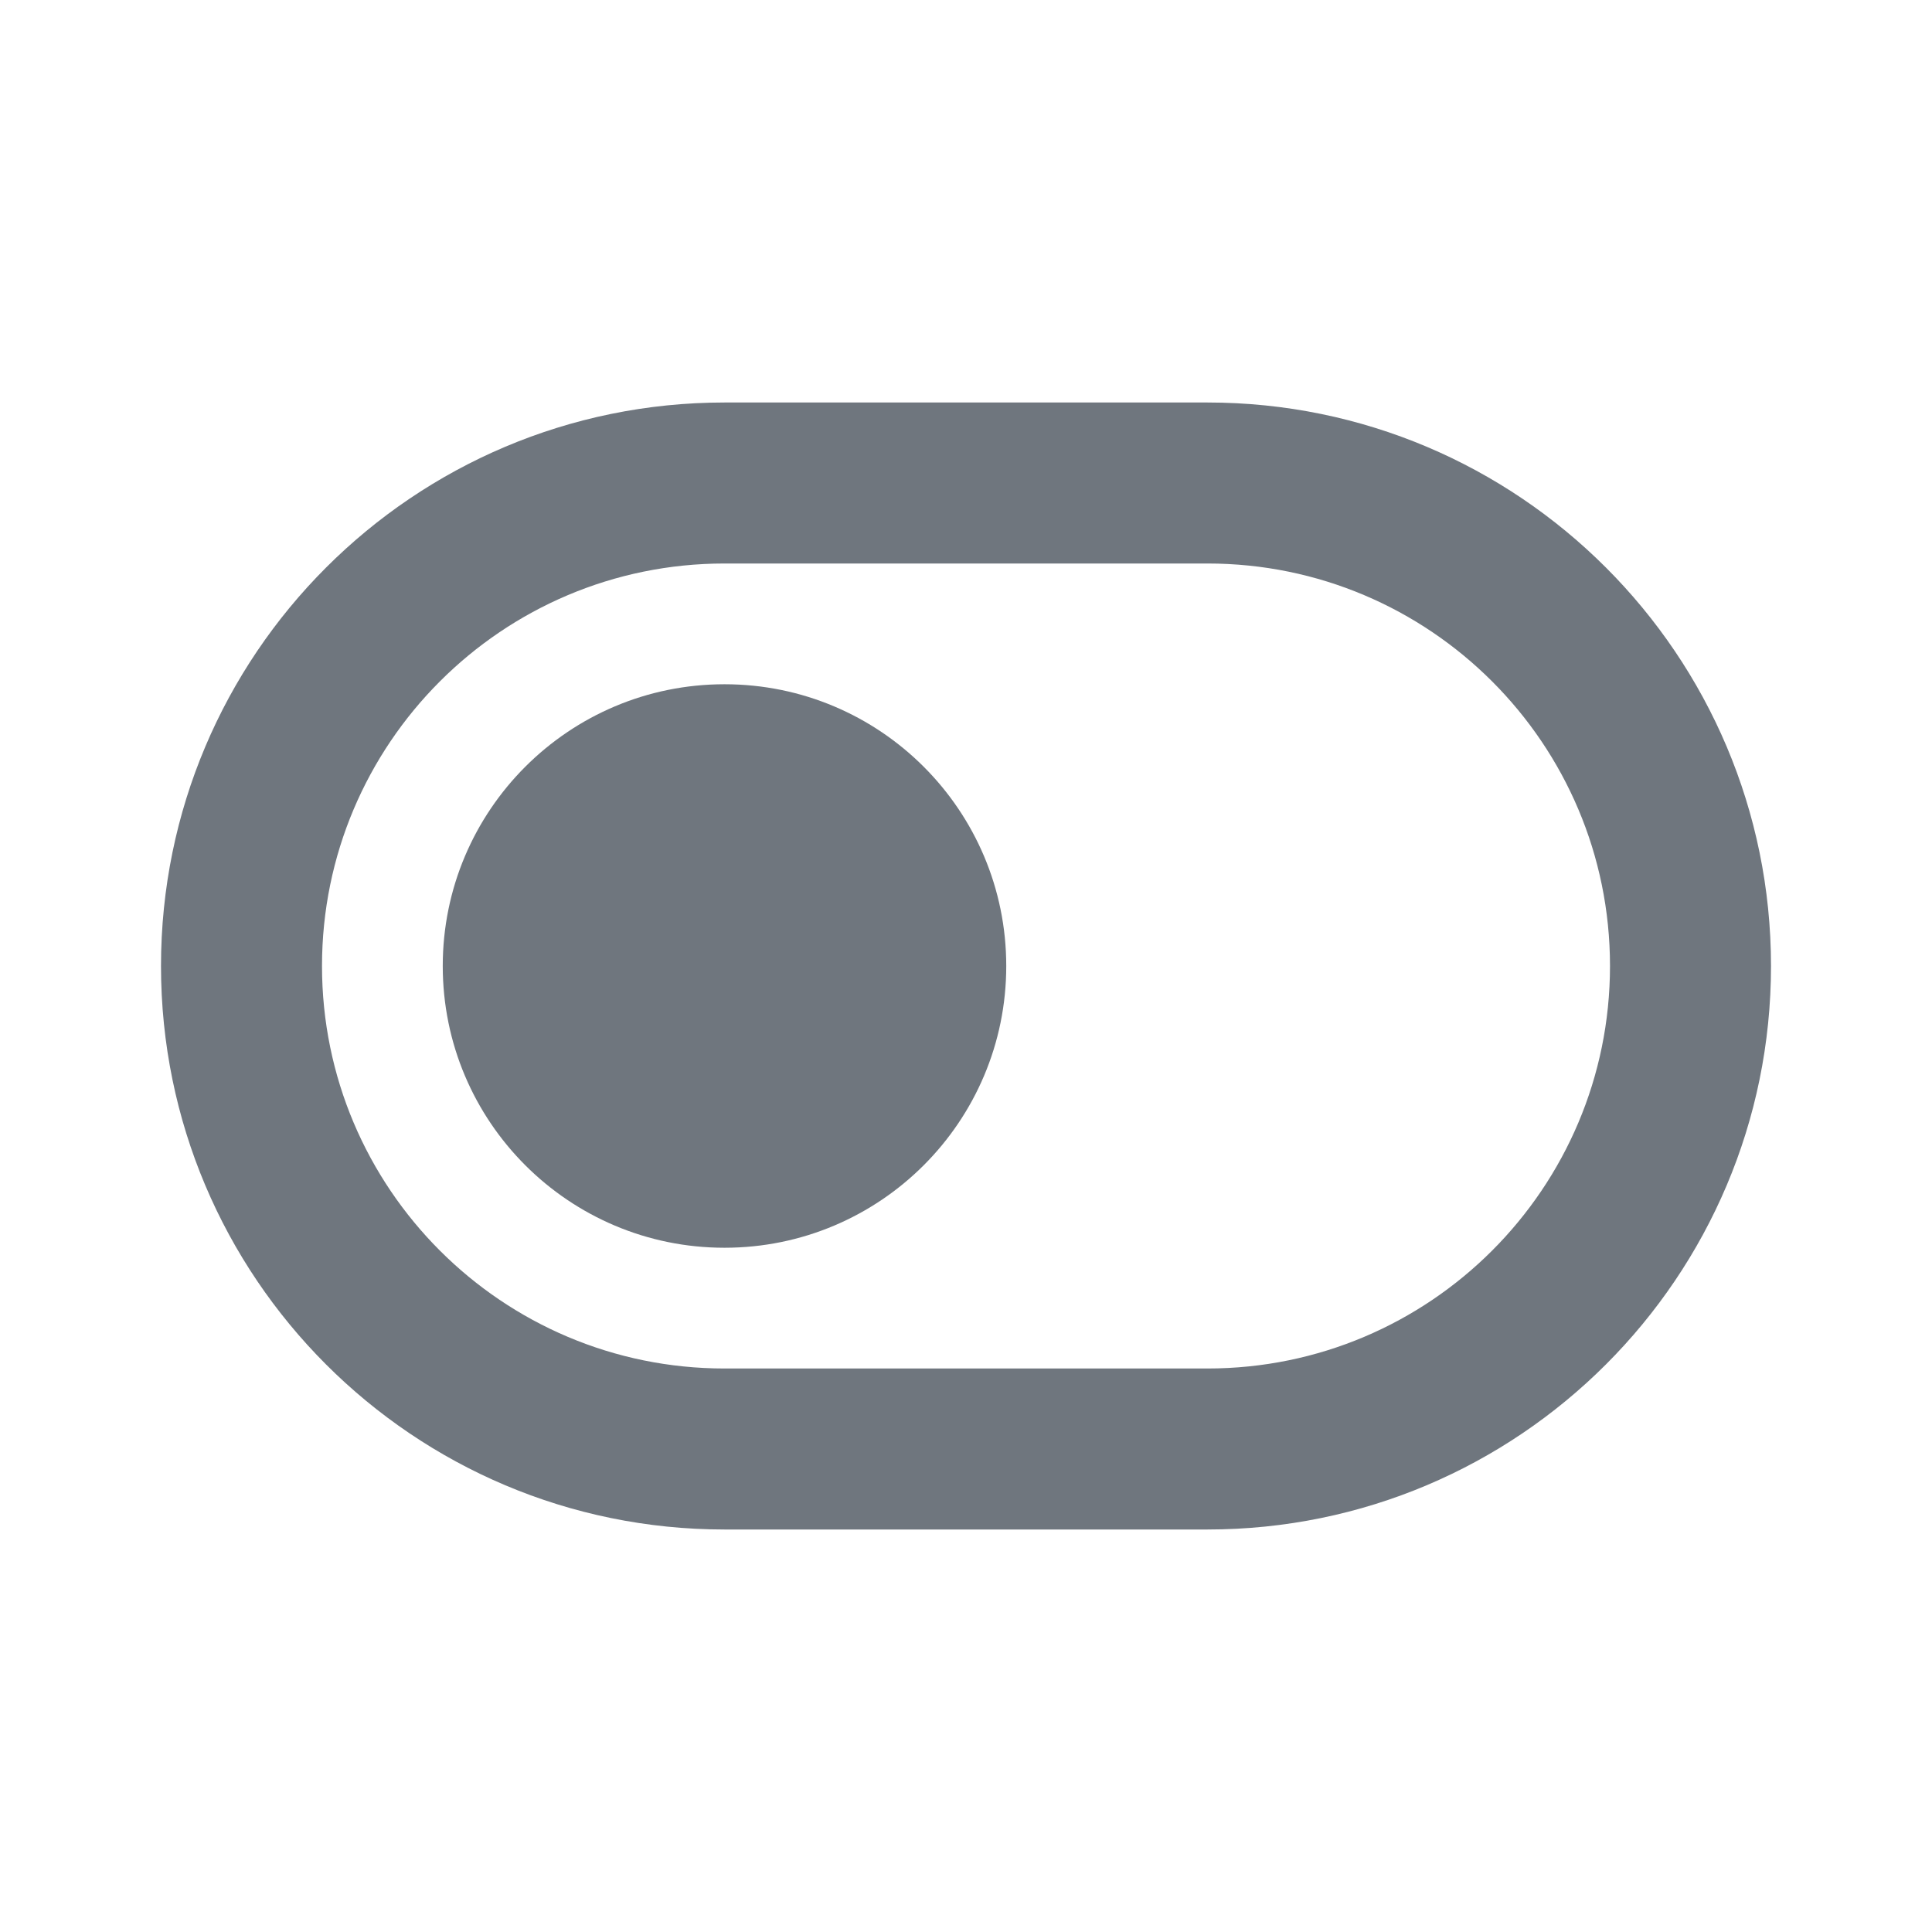 <svg width="18" height="18" viewBox="0 0 18 18" fill="none" xmlns="http://www.w3.org/2000/svg">
<path fill-rule="evenodd" clip-rule="evenodd" d="M1.5 9C1.5 6.101 3.851 3.75 6.75 3.75H11.25C14.149 3.75 16.5 6.101 16.5 9C16.5 11.899 14.149 14.25 11.25 14.25H6.75C3.85 14.25 1.5 11.899 1.5 9ZM6.75 5.25C4.679 5.25 3 6.929 3 9C3 11.071 4.679 12.75 6.75 12.75H11.25C13.321 12.75 15 11.071 15 9C15 6.929 13.321 5.25 11.25 5.25H6.75Z" fill="#6F767E"/>
<path d="M6.75 6.375C5.3 6.375 4.125 7.55 4.125 9C4.125 10.45 5.3 11.625 6.75 11.625C8.2 11.625 9.375 10.45 9.375 9C9.375 7.55 8.2 6.375 6.75 6.375Z" fill="#6F767E"/>
</svg>
